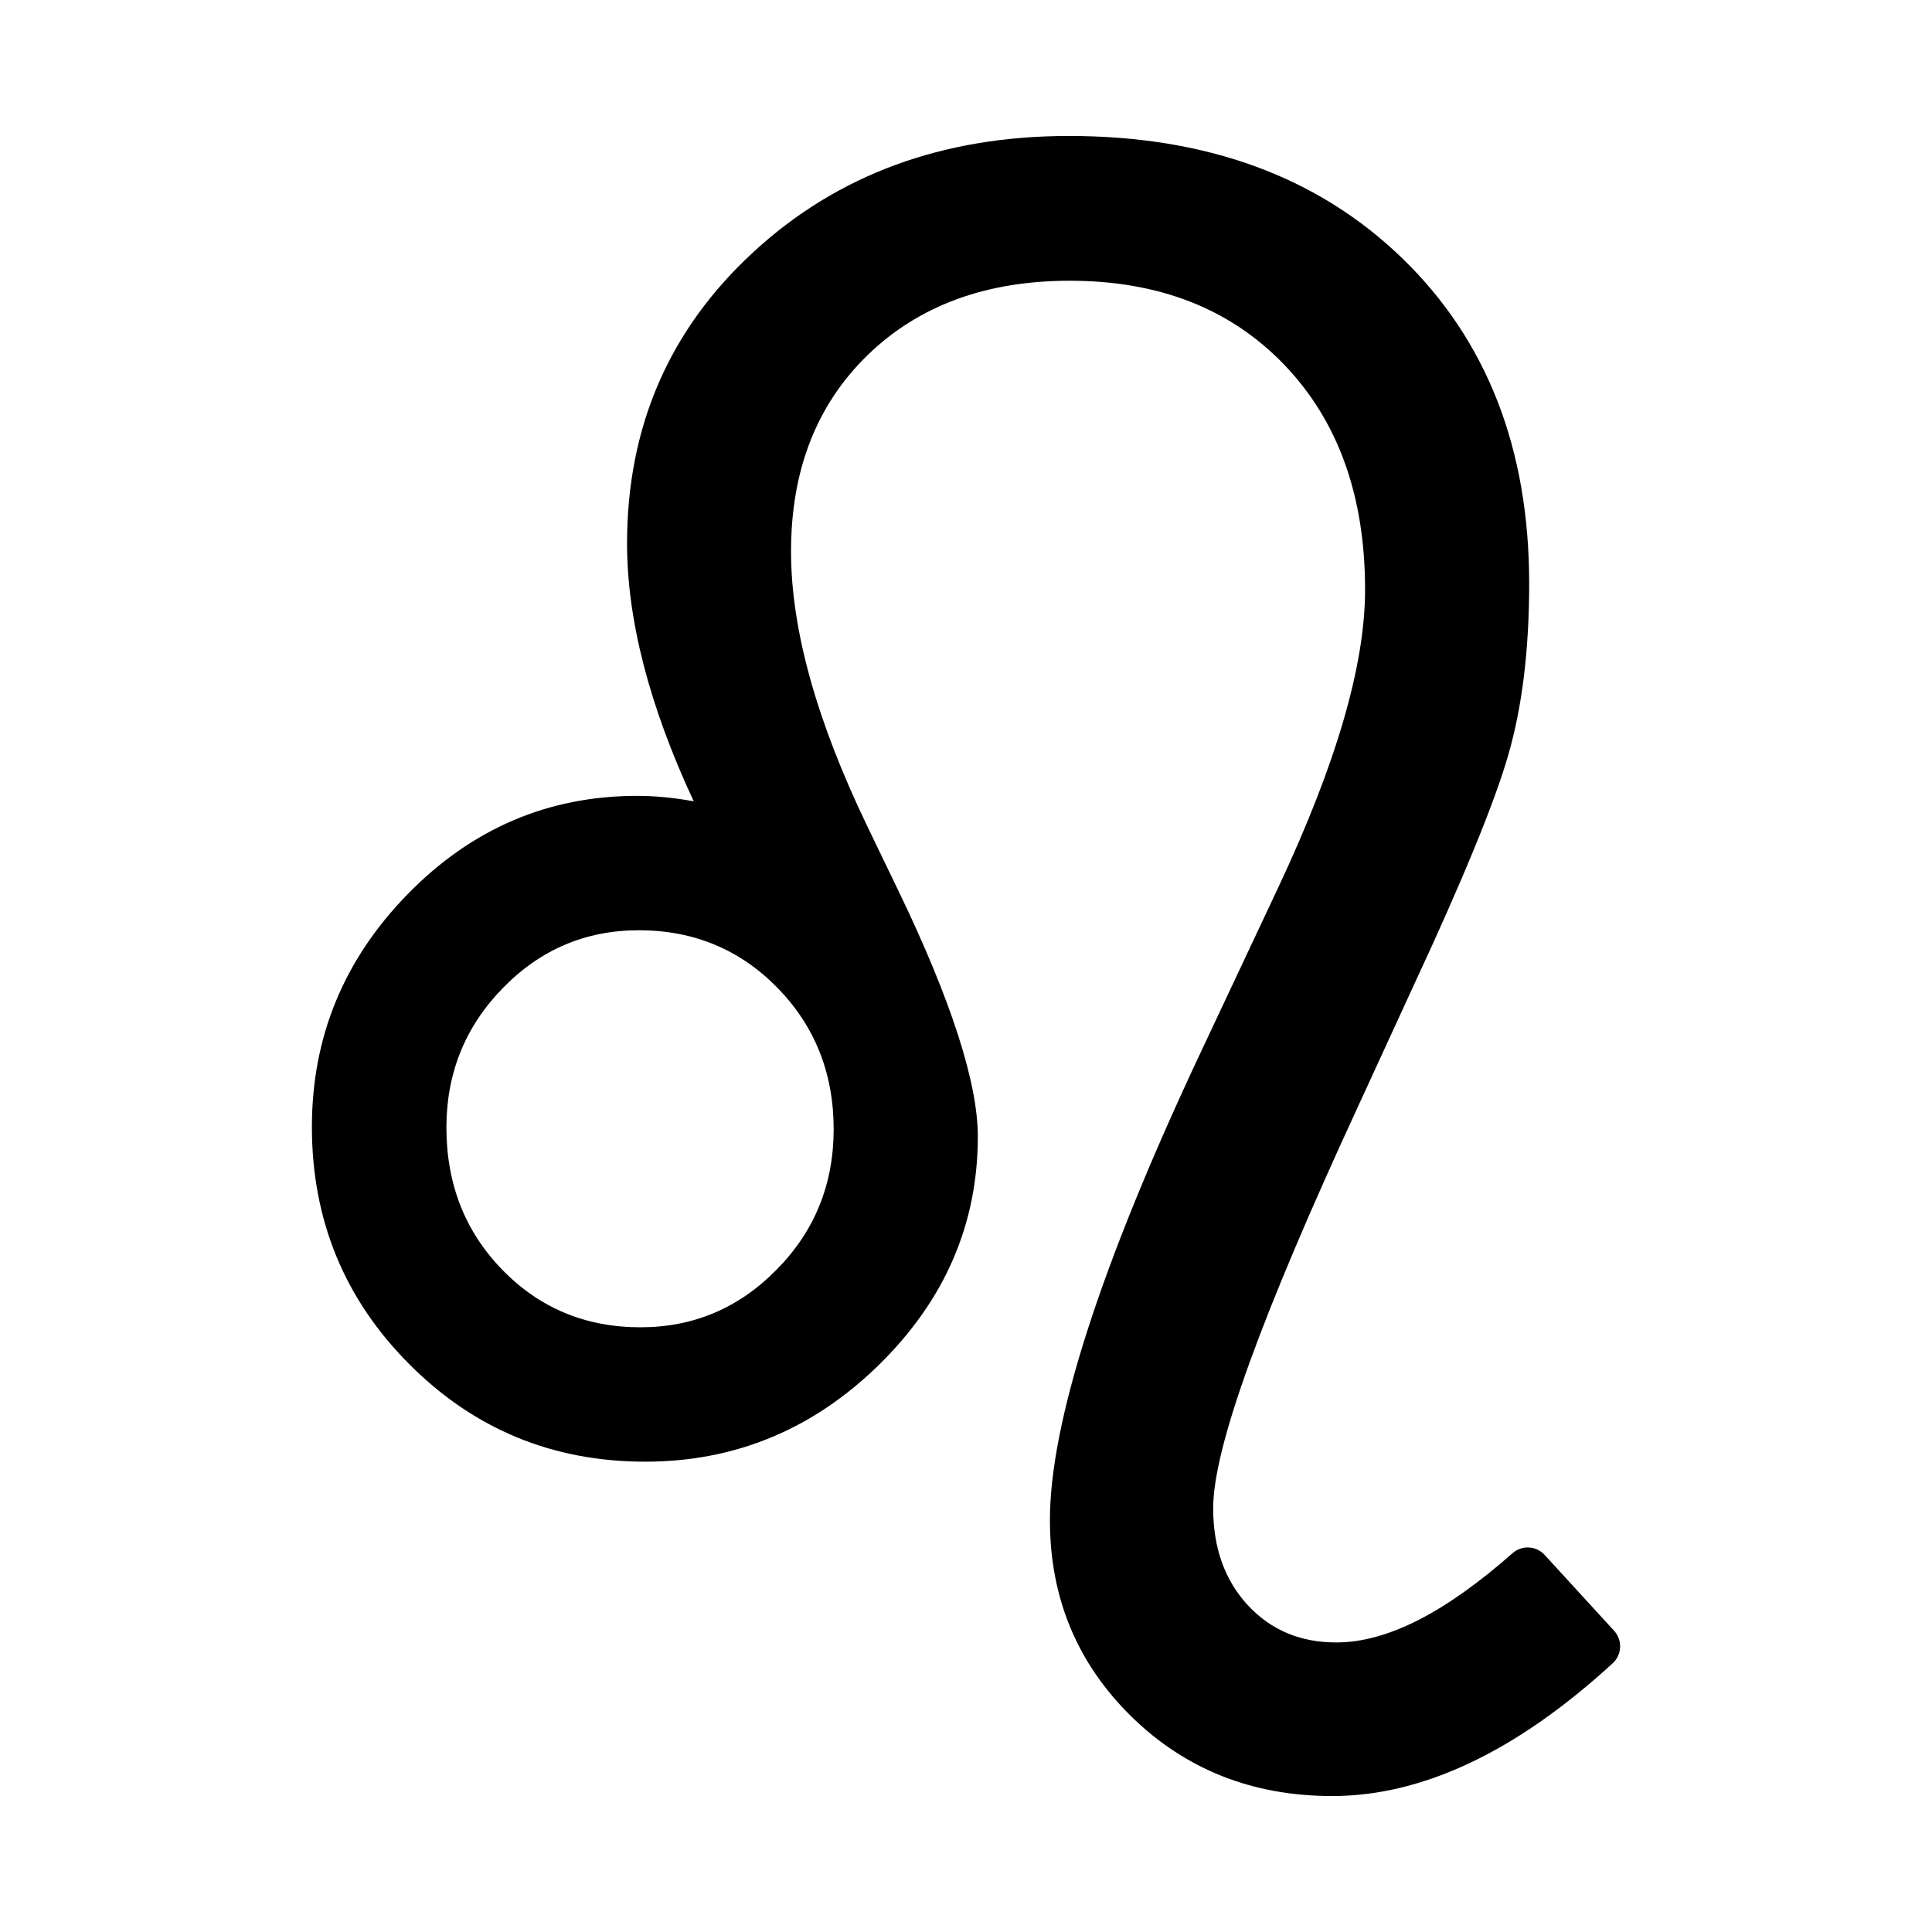 <svg width="16" height="16" viewBox="0 0 16 16" fill="none" xmlns="http://www.w3.org/2000/svg">
<path fill-rule="evenodd" clip-rule="evenodd" d="M5.745 6.636C5.375 5.842 5.193 5.13 5.193 4.501C5.193 3.533 5.543 2.727 6.242 2.085C6.935 1.447 7.805 1.126 8.852 1.126C10.001 1.126 10.92 1.467 11.615 2.141C12.311 2.816 12.664 3.712 12.664 4.832C12.664 5.381 12.606 5.854 12.491 6.252C12.379 6.641 12.117 7.282 11.701 8.175C11.701 8.175 11.245 9.166 11.245 9.167C10.453 10.881 10.047 11.986 10.047 12.49C10.047 12.816 10.141 13.086 10.336 13.296C10.527 13.501 10.771 13.602 11.066 13.602C11.494 13.602 11.976 13.348 12.526 12.863C12.604 12.794 12.722 12.801 12.792 12.877L13.367 13.505C13.438 13.582 13.433 13.703 13.356 13.774C12.55 14.514 11.773 14.874 11.033 14.874C10.372 14.874 9.818 14.654 9.37 14.216C8.921 13.775 8.695 13.234 8.695 12.589C8.695 11.784 9.11 10.483 9.956 8.689C9.956 8.689 10.59 7.341 10.59 7.341C11.064 6.33 11.305 5.512 11.305 4.884C11.305 4.111 11.085 3.489 10.635 3.02C10.187 2.554 9.594 2.325 8.859 2.325C8.17 2.325 7.61 2.528 7.184 2.942C6.76 3.355 6.551 3.897 6.551 4.567C6.551 5.213 6.763 5.97 7.18 6.837C7.18 6.837 7.438 7.373 7.438 7.372C7.883 8.294 8.098 8.975 8.098 9.411C8.098 10.137 7.825 10.768 7.277 11.305C6.731 11.839 6.086 12.105 5.343 12.105C4.577 12.105 3.925 11.836 3.388 11.296C2.851 10.757 2.583 10.102 2.583 9.332C2.583 8.589 2.847 7.946 3.377 7.404C3.908 6.861 4.542 6.591 5.277 6.591C5.424 6.591 5.58 6.606 5.745 6.636ZM3.697 9.338C3.697 8.888 3.852 8.502 4.165 8.182C4.475 7.864 4.85 7.704 5.291 7.704C5.743 7.704 6.126 7.862 6.437 8.179C6.749 8.498 6.904 8.889 6.904 9.351C6.904 9.806 6.748 10.194 6.433 10.513C6.121 10.832 5.744 10.992 5.304 10.992C4.851 10.992 4.47 10.834 4.161 10.517C3.851 10.199 3.697 9.805 3.697 9.338Z" fill="currentColor" />
</svg>
